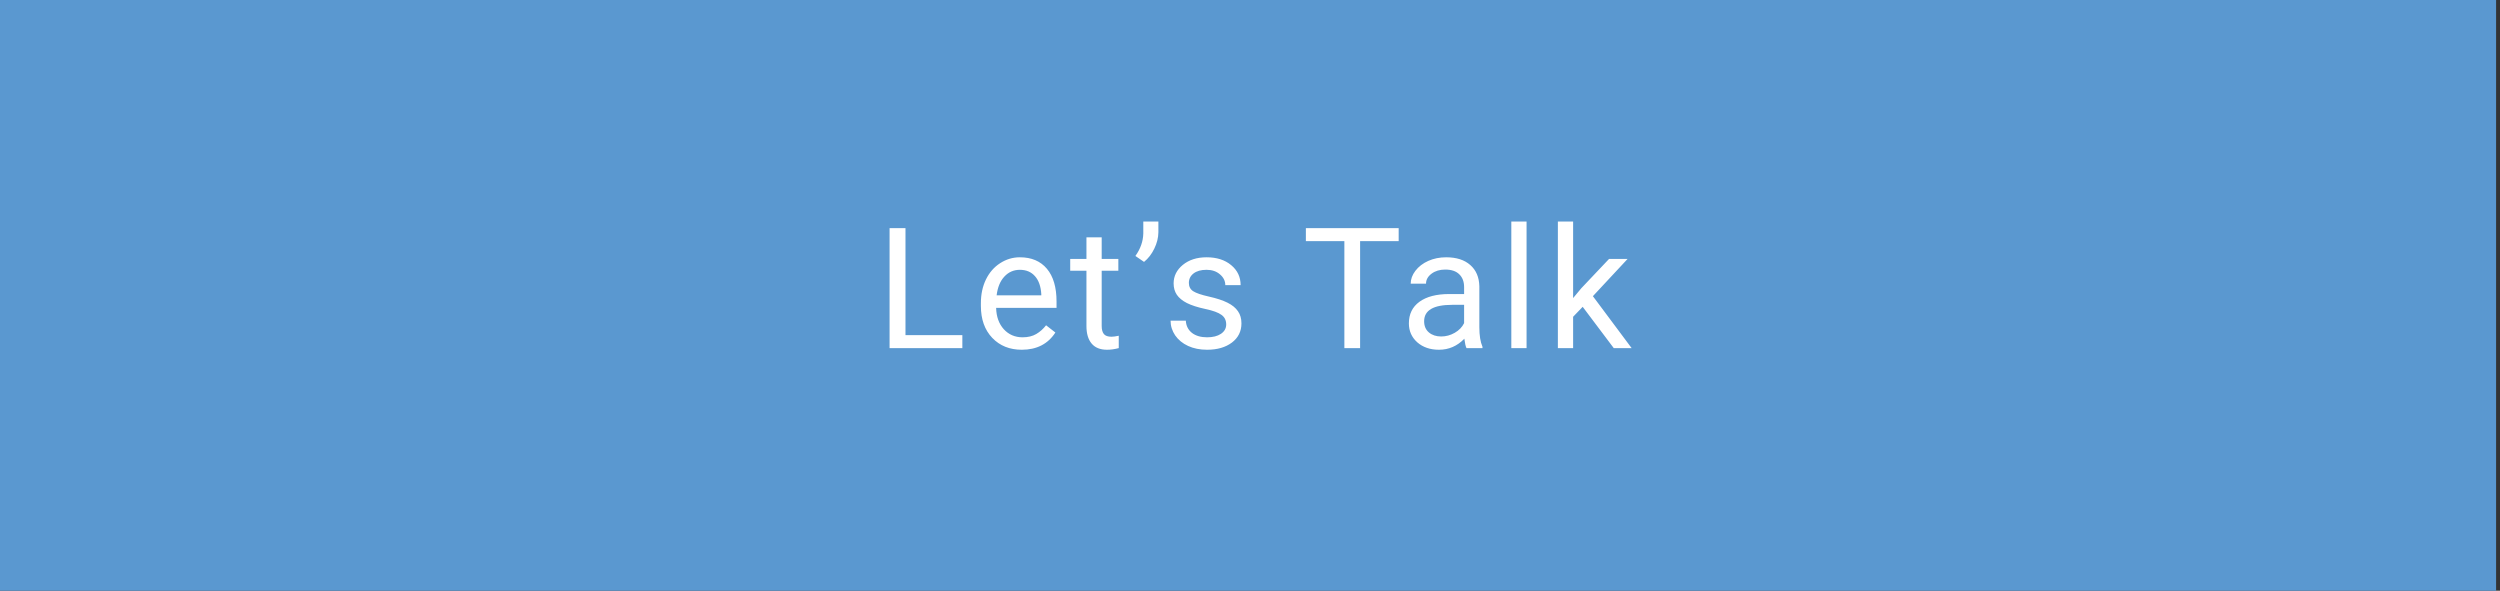 <svg width="237" height="56" viewBox="0 0 237 56" fill="none" xmlns="http://www.w3.org/2000/svg">
<rect x="0" y="0" width="237" height="56" fill="#333333" stroke="none"/>
<rect width="236.63" height="56" fill="#5A98D0"/>
<path d="M85.84 31.773H91.231V33H84.332V21.625H85.84V31.773ZM96.863 33.156C95.717 33.156 94.785 32.781 94.066 32.031C93.347 31.276 92.988 30.268 92.988 29.008V28.742C92.988 27.904 93.147 27.156 93.465 26.5C93.787 25.838 94.235 25.323 94.808 24.953C95.386 24.578 96.011 24.391 96.683 24.391C97.782 24.391 98.636 24.753 99.246 25.477C99.855 26.201 100.16 27.237 100.16 28.586V29.188H94.433C94.454 30.021 94.696 30.695 95.16 31.211C95.629 31.721 96.222 31.977 96.941 31.977C97.451 31.977 97.884 31.872 98.238 31.664C98.592 31.456 98.902 31.18 99.168 30.836L100.05 31.523C99.342 32.612 98.28 33.156 96.863 33.156ZM96.683 25.578C96.1 25.578 95.61 25.792 95.215 26.219C94.819 26.641 94.574 27.234 94.48 28H98.715V27.891C98.673 27.156 98.475 26.588 98.121 26.188C97.766 25.781 97.287 25.578 96.683 25.578ZM104.44 22.5V24.547H106.019V25.664H104.44V30.906C104.44 31.245 104.511 31.5 104.651 31.672C104.792 31.838 105.032 31.922 105.37 31.922C105.537 31.922 105.766 31.891 106.058 31.828V33C105.677 33.104 105.308 33.156 104.948 33.156C104.302 33.156 103.815 32.961 103.487 32.57C103.159 32.18 102.995 31.625 102.995 30.906V25.664H101.456V24.547H102.995V22.5H104.44ZM108.455 24.828L107.635 24.266C108.119 23.588 108.369 22.875 108.385 22.125V21H109.815V22.016C109.81 22.537 109.679 23.057 109.424 23.578C109.174 24.094 108.851 24.51 108.455 24.828ZM116.244 30.758C116.244 30.367 116.095 30.065 115.799 29.852C115.507 29.633 114.994 29.445 114.259 29.289C113.53 29.133 112.95 28.945 112.517 28.727C112.09 28.508 111.772 28.247 111.564 27.945C111.361 27.643 111.259 27.284 111.259 26.867C111.259 26.174 111.551 25.588 112.134 25.109C112.723 24.63 113.473 24.391 114.384 24.391C115.343 24.391 116.119 24.638 116.713 25.133C117.312 25.628 117.611 26.26 117.611 27.031H116.158C116.158 26.635 115.989 26.294 115.65 26.008C115.317 25.721 114.895 25.578 114.384 25.578C113.858 25.578 113.447 25.693 113.15 25.922C112.853 26.151 112.705 26.451 112.705 26.82C112.705 27.169 112.843 27.432 113.119 27.609C113.395 27.787 113.892 27.956 114.611 28.117C115.335 28.279 115.921 28.471 116.369 28.695C116.817 28.919 117.147 29.19 117.361 29.508C117.58 29.82 117.689 30.203 117.689 30.656C117.689 31.412 117.387 32.018 116.783 32.477C116.179 32.93 115.395 33.156 114.431 33.156C113.754 33.156 113.155 33.036 112.634 32.797C112.114 32.557 111.705 32.224 111.408 31.797C111.116 31.365 110.97 30.898 110.97 30.398H112.416C112.442 30.883 112.634 31.268 112.994 31.555C113.358 31.836 113.838 31.977 114.431 31.977C114.978 31.977 115.416 31.867 115.744 31.648C116.077 31.424 116.244 31.128 116.244 30.758ZM132.594 22.859H128.938V33H127.446V22.859H123.797V21.625H132.594V22.859ZM139.023 33C138.94 32.833 138.872 32.536 138.82 32.109C138.148 32.807 137.346 33.156 136.414 33.156C135.581 33.156 134.896 32.922 134.359 32.453C133.828 31.979 133.562 31.38 133.562 30.656C133.562 29.776 133.896 29.094 134.562 28.609C135.234 28.12 136.177 27.875 137.39 27.875H138.797V27.211C138.797 26.706 138.646 26.305 138.344 26.008C138.041 25.706 137.596 25.555 137.008 25.555C136.492 25.555 136.06 25.685 135.711 25.945C135.362 26.206 135.187 26.521 135.187 26.891H133.734C133.734 26.469 133.883 26.062 134.179 25.672C134.482 25.276 134.888 24.963 135.398 24.734C135.914 24.505 136.479 24.391 137.094 24.391C138.067 24.391 138.831 24.635 139.383 25.125C139.935 25.609 140.221 26.279 140.242 27.133V31.023C140.242 31.799 140.341 32.417 140.539 32.875V33H139.023ZM136.625 31.898C137.078 31.898 137.508 31.781 137.914 31.547C138.32 31.312 138.614 31.008 138.797 30.633V28.898H137.664C135.893 28.898 135.008 29.417 135.008 30.453C135.008 30.906 135.159 31.26 135.461 31.516C135.763 31.771 136.151 31.898 136.625 31.898ZM144.718 33H143.273V21H144.718V33ZM150.038 29.086L149.131 30.031V33H147.686V21H149.131V28.258L149.905 27.328L152.538 24.547H154.295L151.006 28.078L154.678 33H152.983L150.038 29.086Z" fill="white"/>
</svg>
